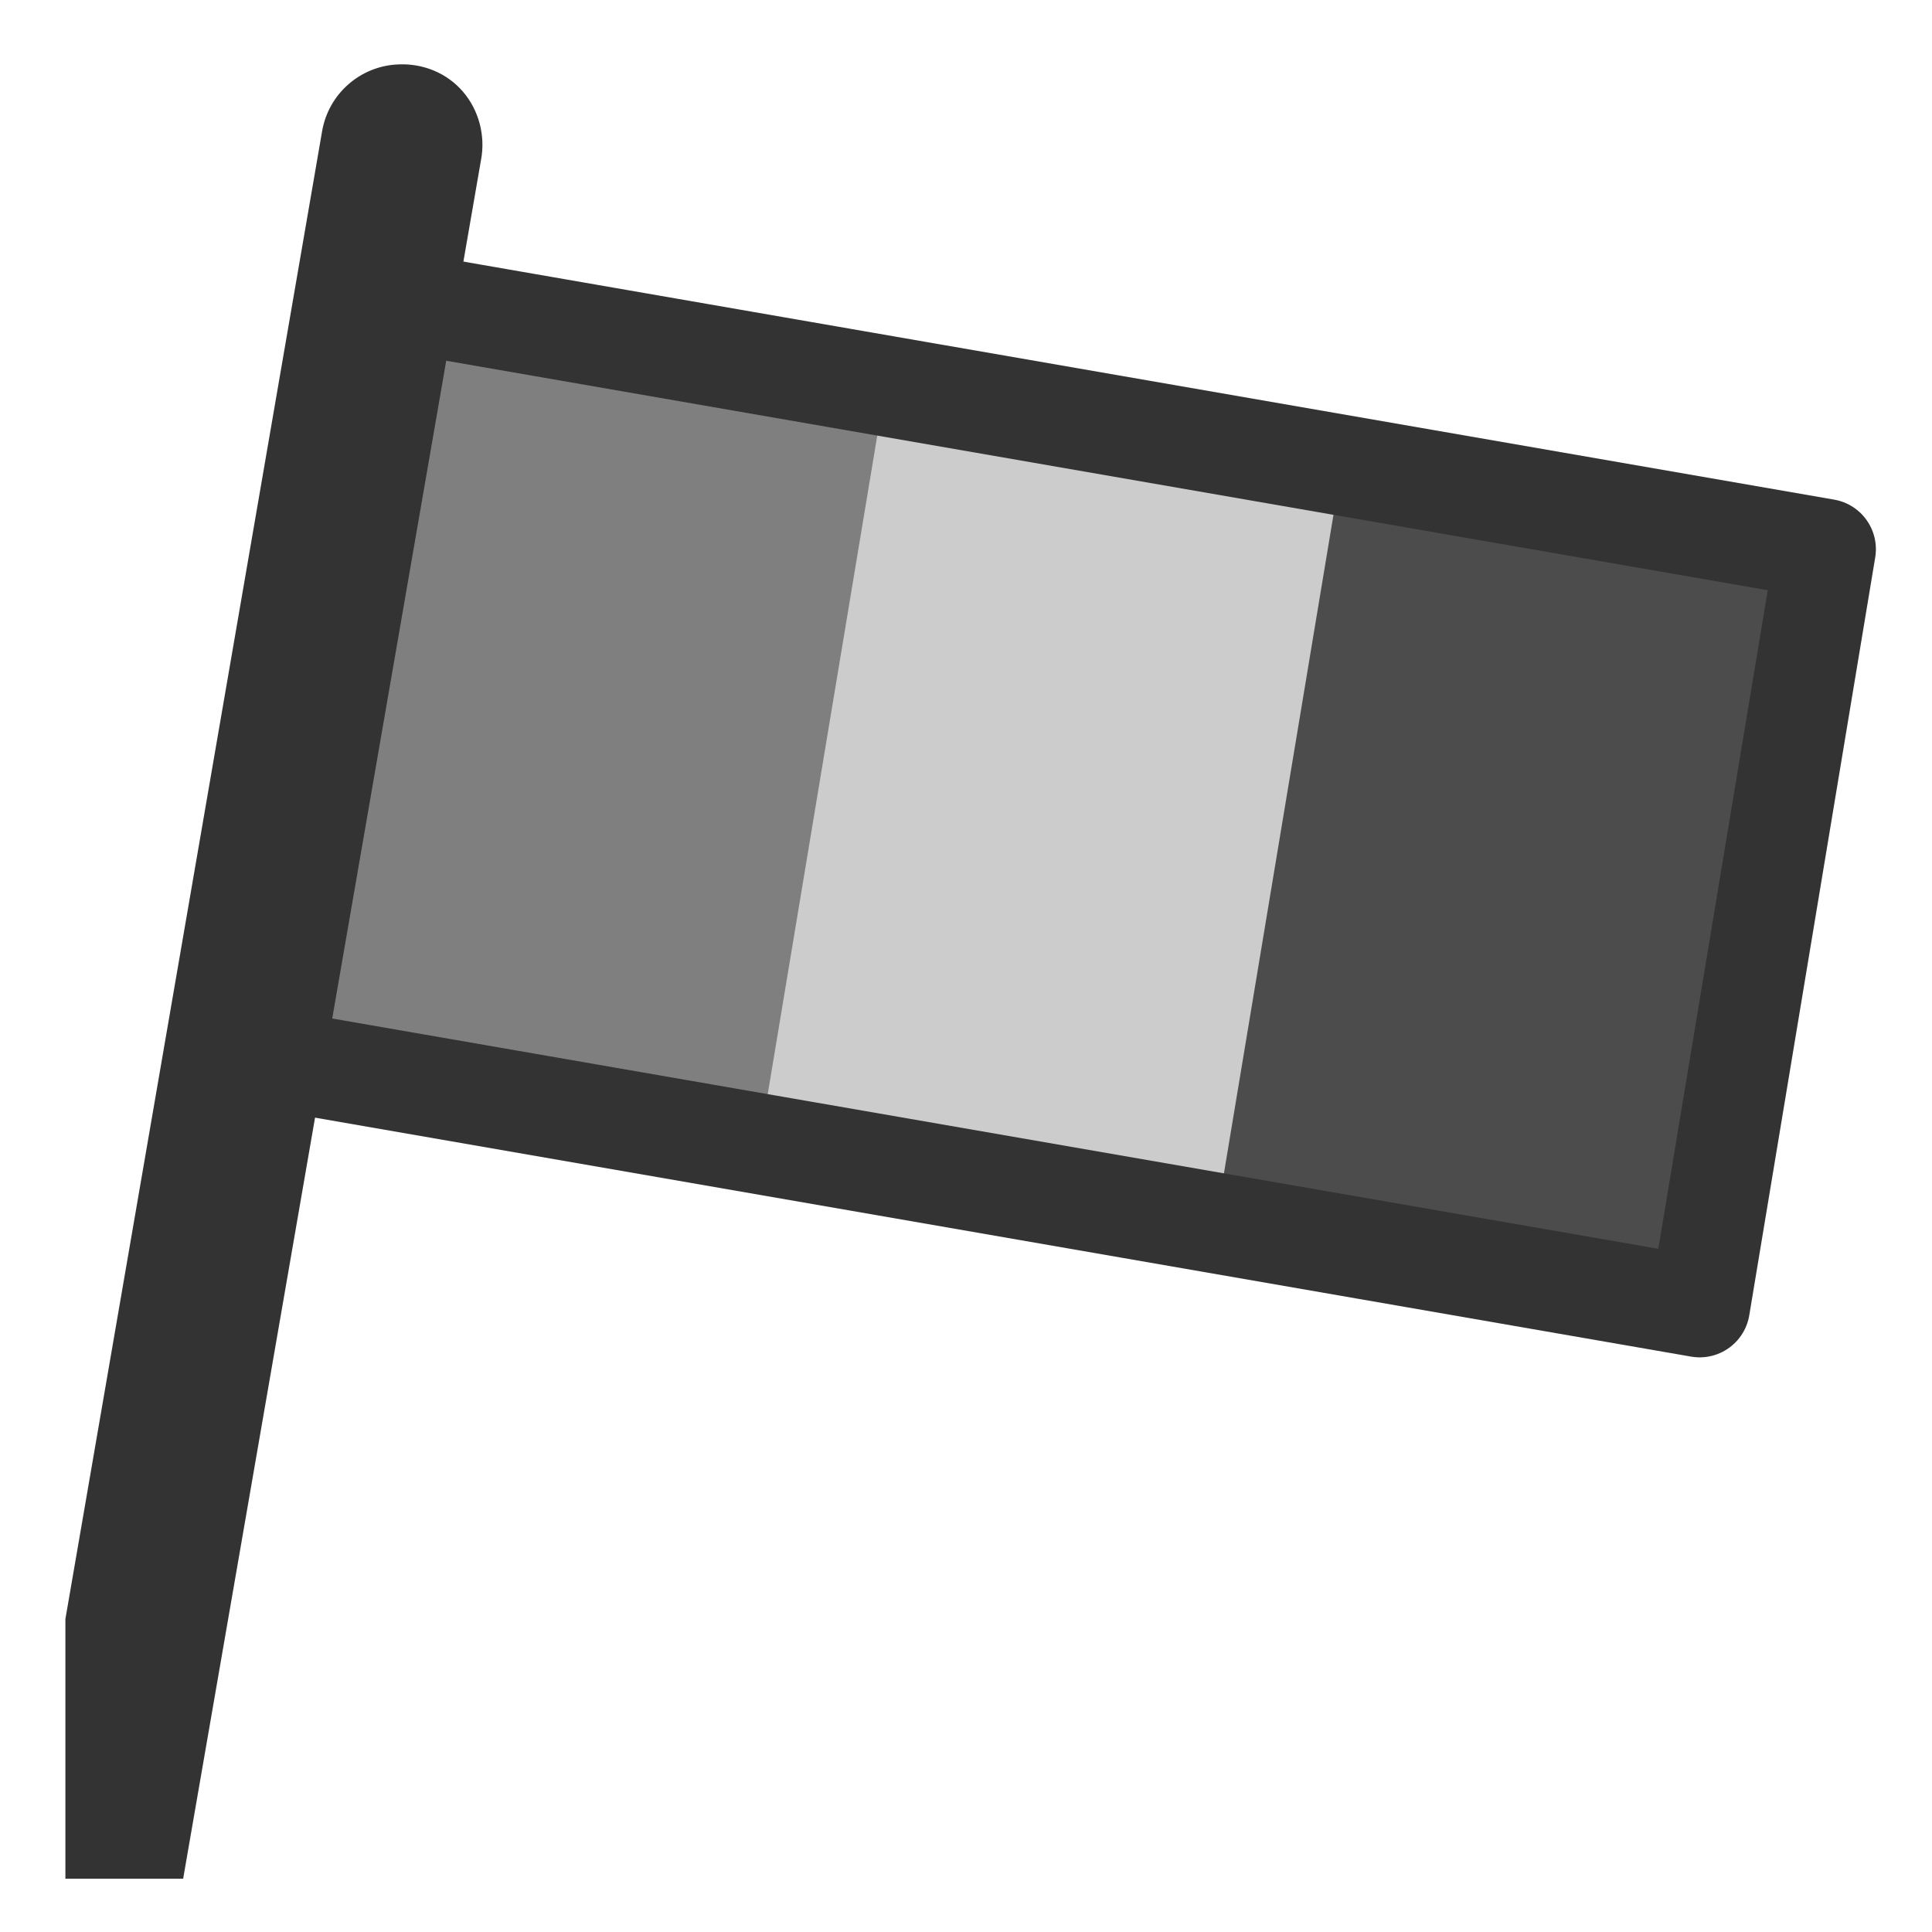<?xml version="1.0" encoding="UTF-8" standalone="no"?>
<!DOCTYPE svg PUBLIC "-//W3C//DTD SVG 20010904//EN"
"http://www.w3.org/TR/2001/REC-SVG-20010904/DTD/svg10.dtd">
<svg
   sodipodi:docname="klettres.svg"
   height="60"
   sodipodi:version="0.32"
   width="60"
   _SVGFile__filename="scalable/apps/kbabel.svg"
   version="1.0"
   y="0"
   x="0"
   inkscape:version="0.39"
   id="svg1"
   sodipodi:docbase="/home/danny/work/flat/newscale/apps"
   xmlns="http://www.w3.org/2000/svg"
   xmlns:cc="http://web.resource.org/cc/"
   xmlns:inkscape="http://www.inkscape.org/namespaces/inkscape"
   xmlns:sodipodi="http://sodipodi.sourceforge.net/DTD/sodipodi-0.dtd"
   xmlns:rdf="http://www.w3.org/1999/02/22-rdf-syntax-ns#"
   xmlns:dc="http://purl.org/dc/elements/1.1/"
   xmlns:xlink="http://www.w3.org/1999/xlink">
  <sodipodi:namedview
     bordercolor="#666666"
     inkscape:pageshadow="2"
     inkscape:window-y="0"
     pagecolor="#ffffff"
     inkscape:window-height="699"
     inkscape:zoom="9.8238822"
     inkscape:window-x="0"
     borderopacity="1.0"
     inkscape:cx="35.534785"
     inkscape:cy="22.169596"
     inkscape:window-width="1024"
     inkscape:pageopacity="0.0"
     id="base" />
  <defs
     id="defs3" />
  <path
     transform="matrix(0.985,0.171,-0.164,0.986,0,0)"
     style="font-size:12;fill:#cccccc;fill-opacity:1;fill-rule:evenodd;stroke-width:1.25;stroke-linecap:round;stroke-linejoin:round;"
     d="M 13.154,7.533 L 13.154,30.964 L 58.724,30.964 L 58.724,7.533 L 13.154,7.533 z "
     id="rect797" />
  <path
     transform="matrix(0.985,0.171,-0.164,0.986,0,0)"
     style="font-size:12;fill:#7f7f7f;fill-opacity:1;fill-rule:evenodd;stroke-width:1.25;stroke-linecap:round;stroke-linejoin:round;"
     d="M 13.154,7.533 L 13.154,30.964 L 29.103,30.683 L 29.103,7.252 L 13.154,7.533 z "
     id="path936"
     sodipodi:nodetypes="ccccc" />
  <path
     transform="matrix(0.985,0.171,-0.164,0.986,0,0)"
     style="font-size:12;fill:#4c4c4c;fill-opacity:1;fill-rule:evenodd;stroke-width:1.25;stroke-linecap:round;stroke-linejoin:round;"
     d="M 43.487,7.432 L 43.487,30.864 L 58.724,30.964 L 58.724,7.533 L 43.487,7.432 z "
     id="path1558"
     sodipodi:nodetypes="ccccc" />
  <path
     style="font-size:12;fill:none;fill-opacity:0.75;fill-rule:evenodd;stroke:#333333;stroke-width:3.125;stroke-linecap:round;stroke-linejoin:round;stroke-miterlimit:4;stroke-opacity:1;"
     d="M 7.464,32.721 L 52.784,40.591 L 56.695,17.056 L 11.375,9.186"
     id="rect876"
     sodipodi:nodetypes="cccc"
     sodipodi:stroke-cmyk="(0.0000000 0.0000000 0.0000000 0.80000001)" />
  <path
     style="fill:#333333;fill-opacity:1;fill-rule:evenodd;stroke:none;stroke-width:5;stroke-linecap:round;stroke-linejoin:round;stroke-miterlimit:4;stroke-opacity:1;"
     d="M 12.375 2 C 11.186 2.044 10.193 2.92 10 4.094 L 2.031 50.281 L 2.031 58.344 L 5.688 58.344 L 14.938 4.969 C 15.081 4.218 14.874 3.422 14.375 2.844 C 13.876 2.265 13.139 1.967 12.375 2 z "
     id="path1562" />
</svg>
